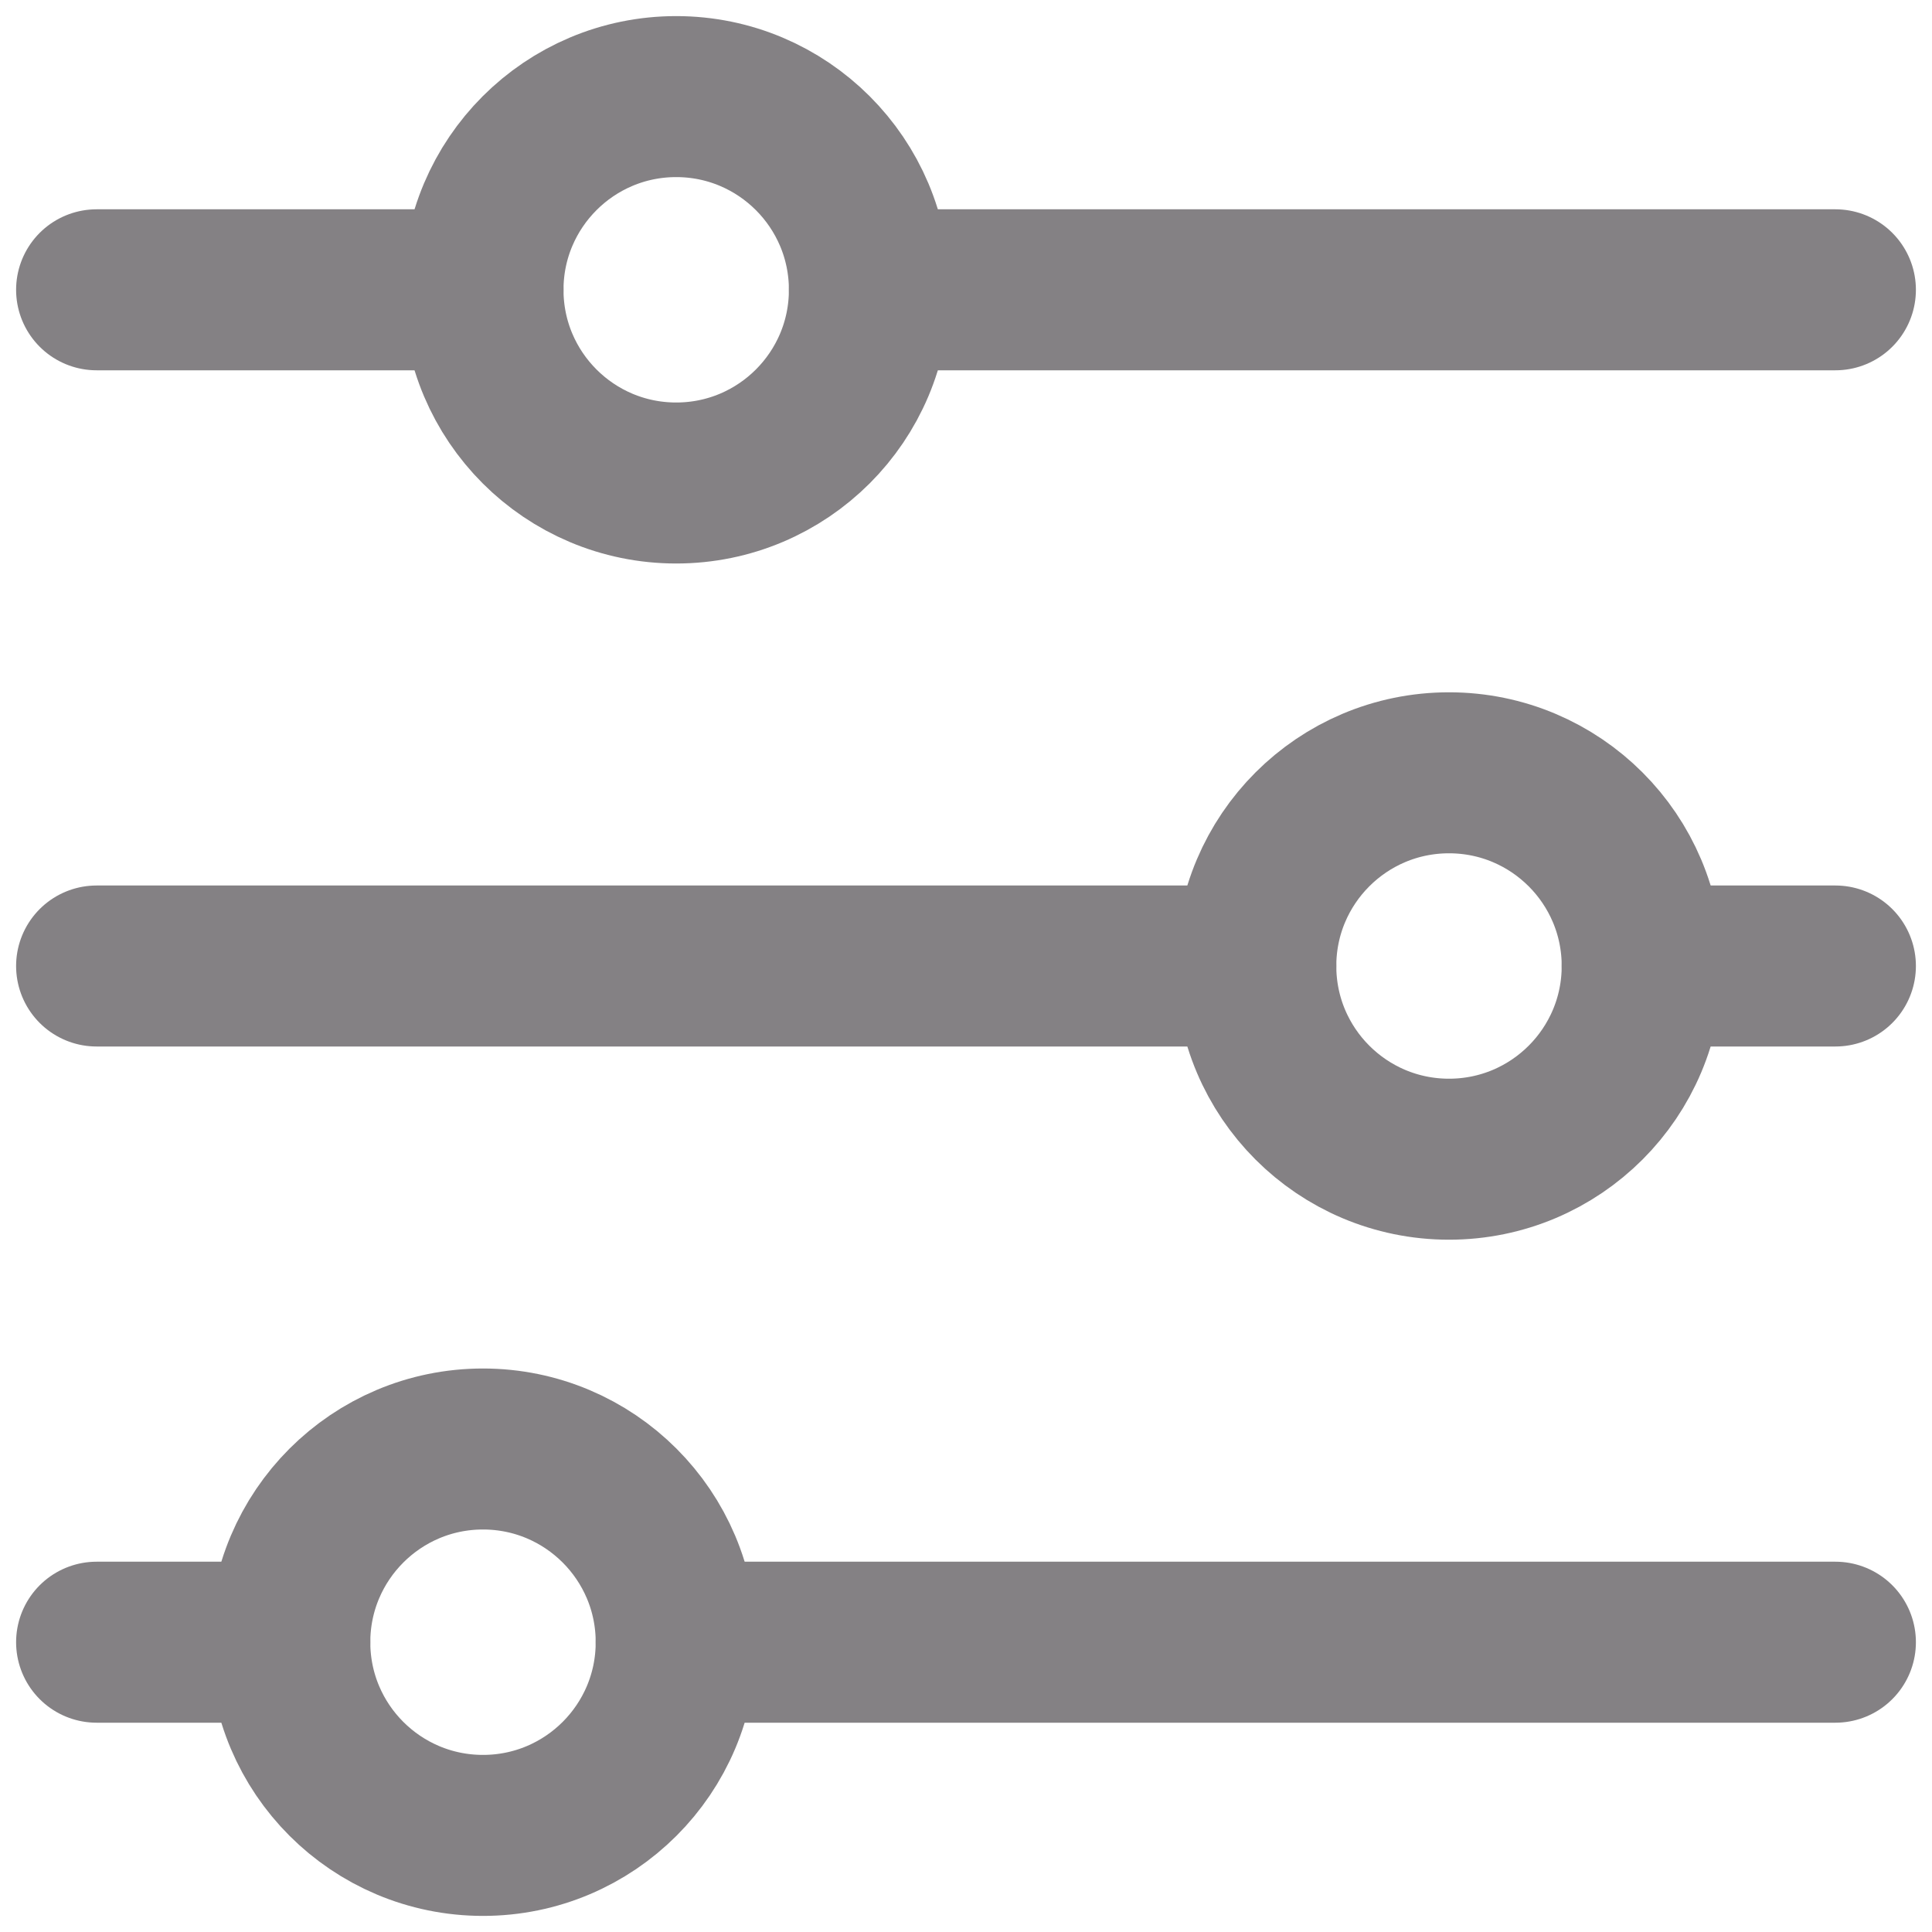 <svg width="24" height="24" viewBox="0 0 24 24" fill="none" xmlns="http://www.w3.org/2000/svg">
<g clip-path="url(#clip0_15_164)">
<path d="M1.2 3.6H6M22.8 3.6H10.8M1.2 12H15.6M22.8 12H20.4M1.2 20.4H3.6M22.8 20.4H8.4" stroke="#848184" stroke-width="2" stroke-linecap="round"/>
<path d="M8.4 6C9.725 6 10.8 4.926 10.8 3.6C10.8 2.275 9.725 1.2 8.4 1.2C7.075 1.2 6 2.275 6 3.6C6 4.926 7.075 6 8.4 6Z" stroke="#848184" stroke-width="2" stroke-linecap="round"/>
<path d="M18 14.4C19.326 14.4 20.4 13.325 20.4 12C20.4 10.675 19.326 9.6 18 9.6C16.674 9.6 15.6 10.675 15.6 12C15.6 13.325 16.674 14.4 18 14.4Z" stroke="#848184" stroke-width="2" stroke-linecap="round"/>
<path d="M6 22.8C7.325 22.8 8.4 21.726 8.4 20.4C8.4 19.075 7.325 18 6 18C4.675 18 3.6 19.075 3.6 20.4C3.6 21.726 4.675 22.8 6 22.8Z" stroke="#848184" stroke-width="2" stroke-linecap="round"/>
</g>
<defs>
<clipPath id="clip0_15_164">
<rect width="24" height="24" fill="white"/>
</clipPath>
</defs>
</svg>

